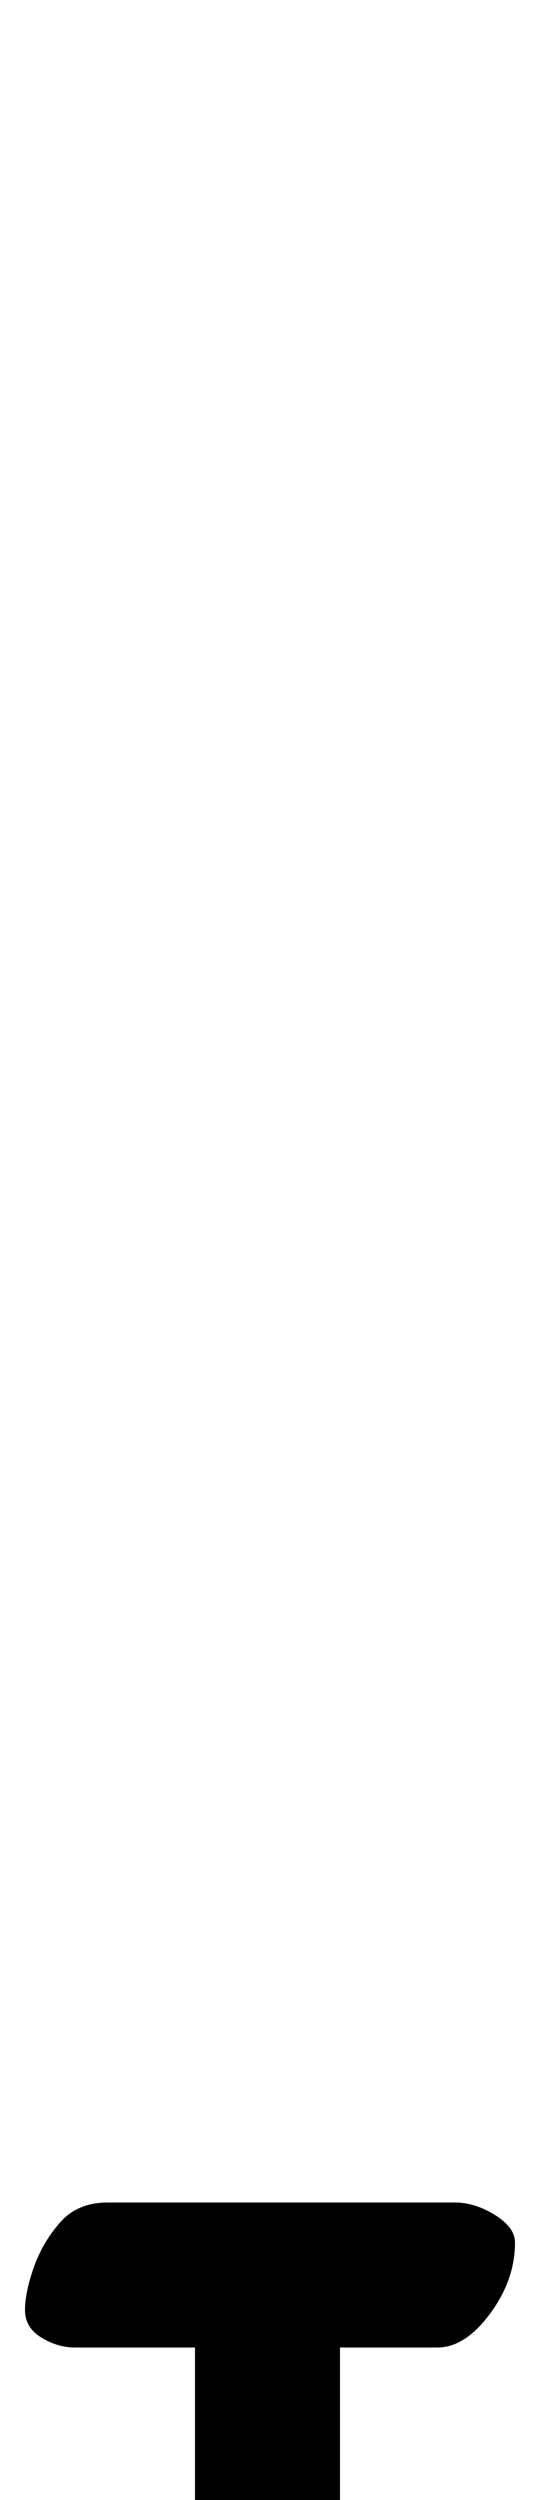 <?xml version="1.0" standalone="no"?>
<!DOCTYPE svg PUBLIC "-//W3C//DTD SVG 1.1//EN" "http://www.w3.org/Graphics/SVG/1.1/DTD/svg11.dtd" >
<svg xmlns="http://www.w3.org/2000/svg" xmlns:xlink="http://www.w3.org/1999/xlink" version="1.1" viewBox="-108 0 216 1000">
  <g transform="matrix(1 0 0 -1 0 800)">
   <path fill="currentColor"
d="M74 -81q8 0 16 -5t8 -11q0 -15 -10 -28.5t-21 -13.5h-39v-78q0 -11 -14 -21t-27 -10q-8 0 -12.5 7.5t-4.5 16.5v85h-48q-7 0 -13.5 4t-6.5 11t3.5 17t10.5 18t19 8h139z" />
  </g>

</svg>

